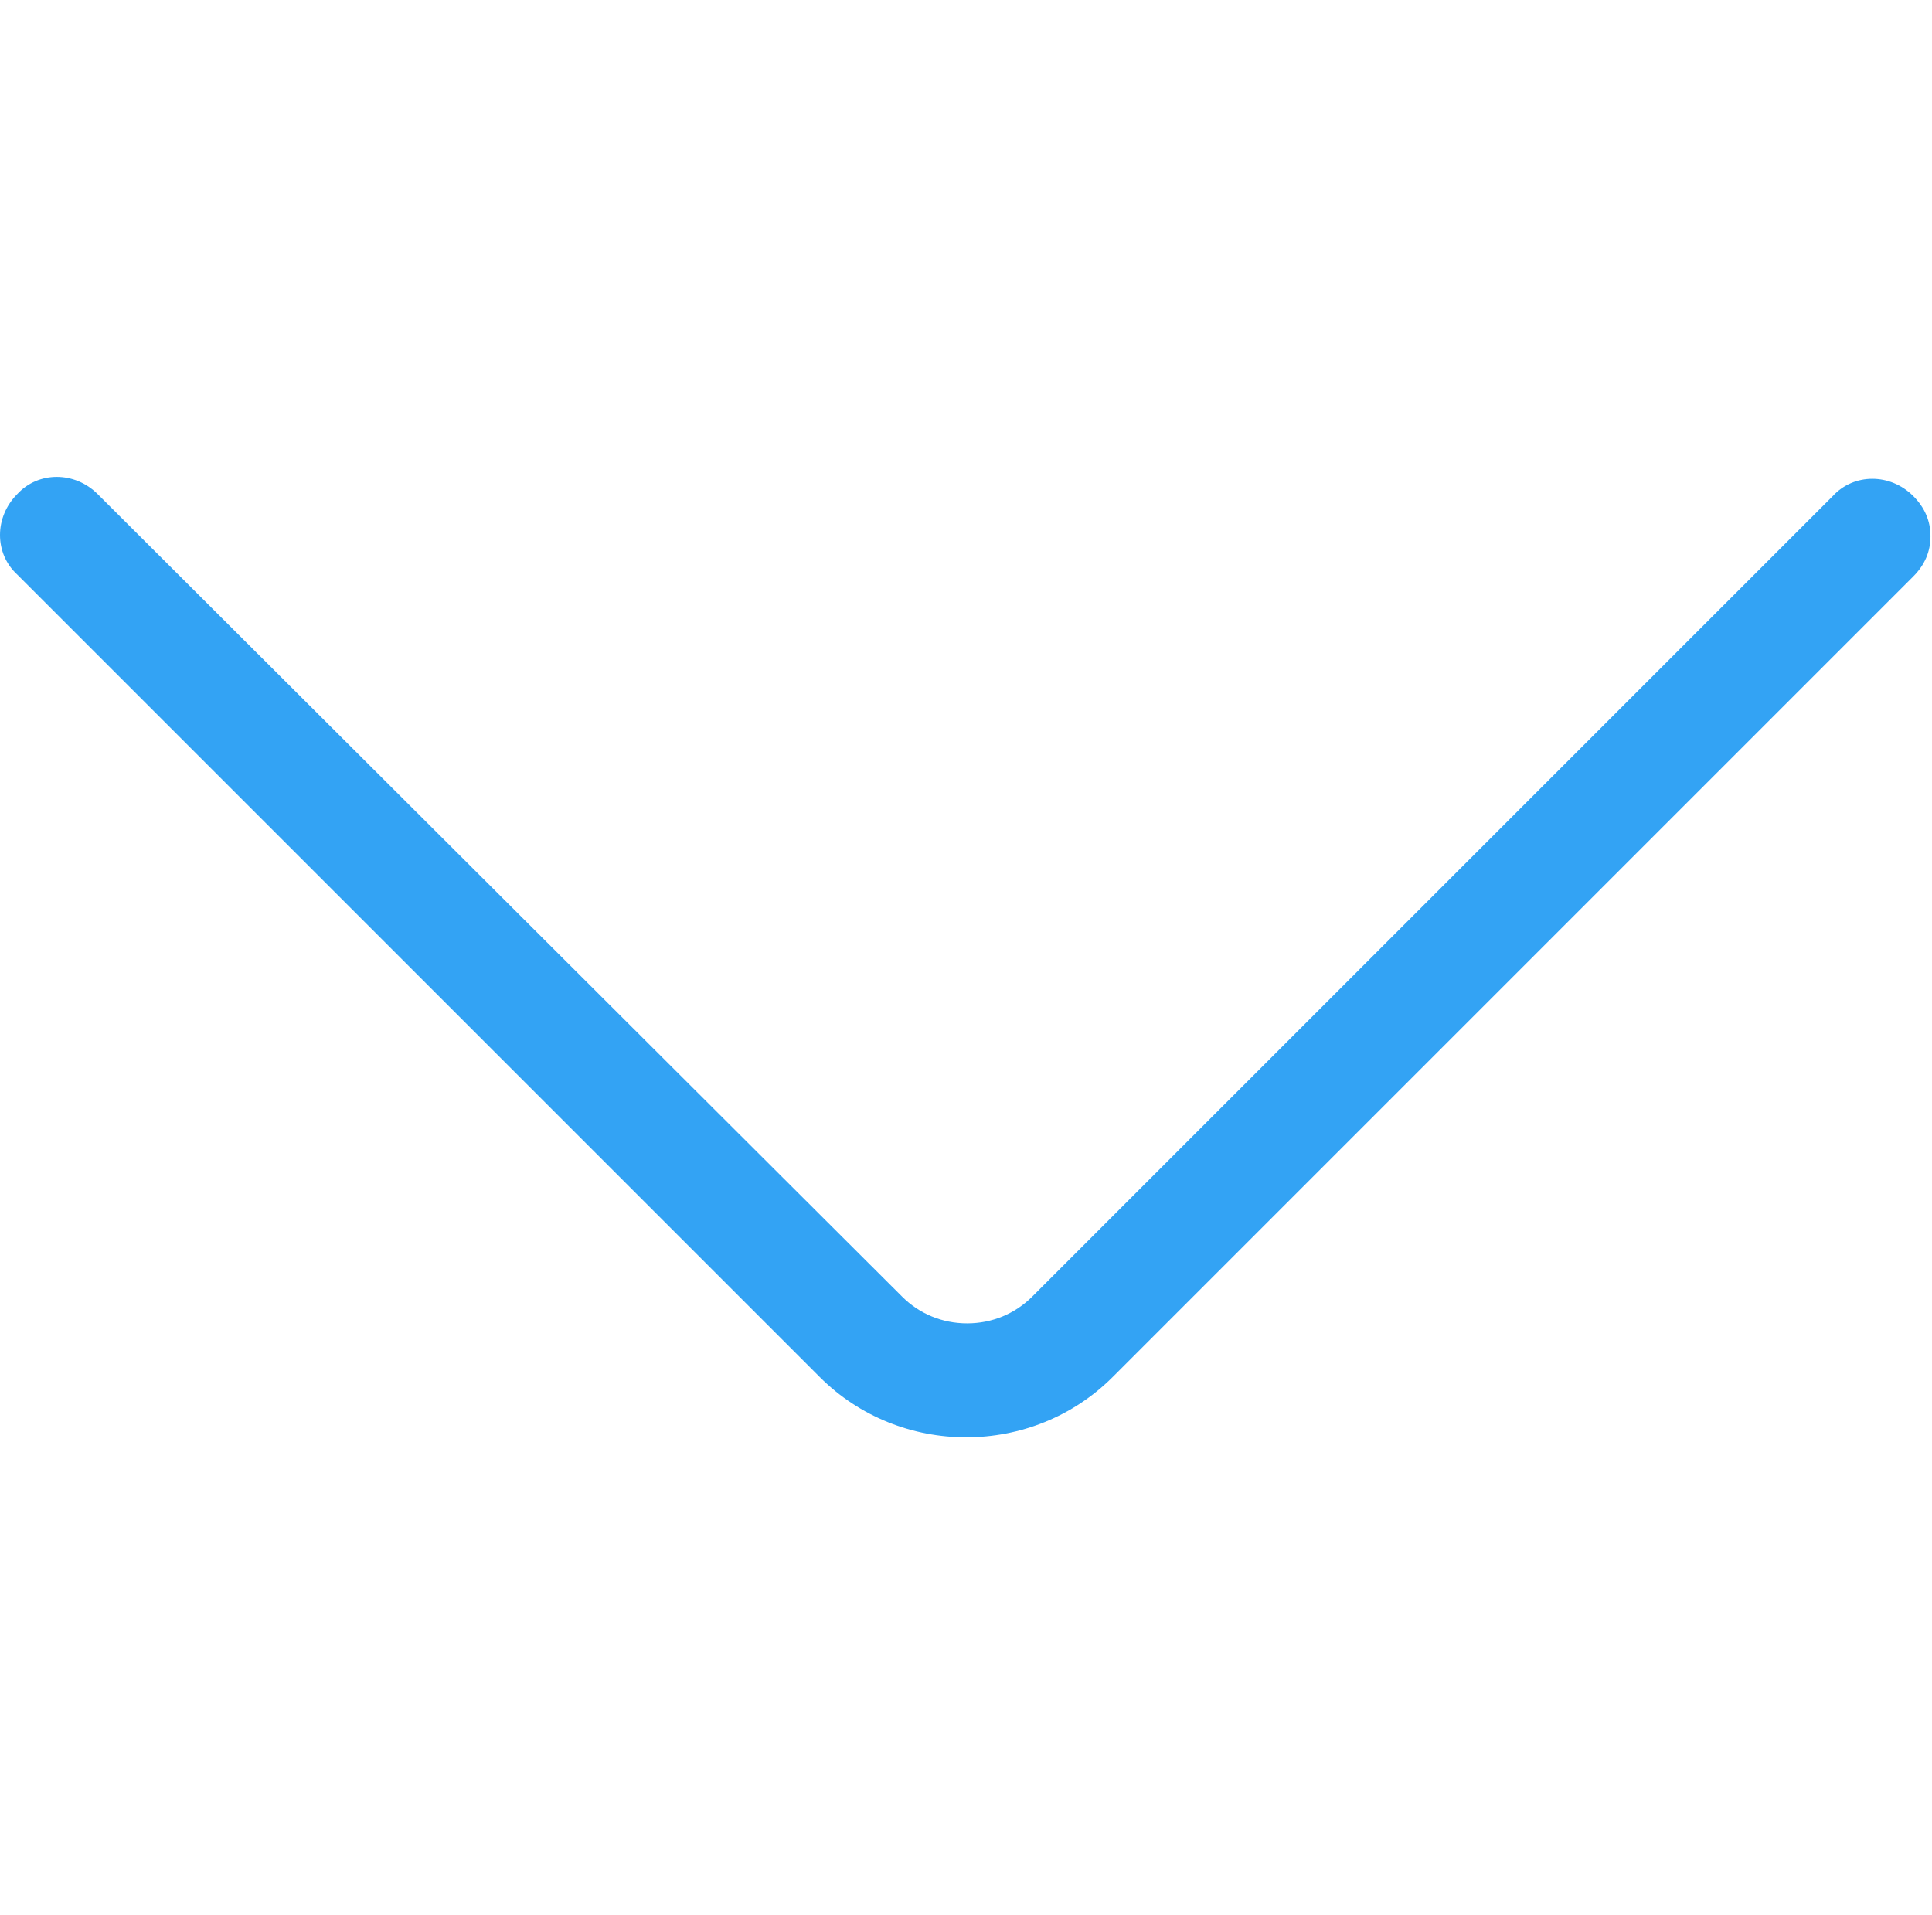 <?xml version="1.0" standalone="no"?><!DOCTYPE svg PUBLIC "-//W3C//DTD SVG 1.1//EN" "http://www.w3.org/Graphics/SVG/1.1/DTD/svg11.dtd"><svg t="1531391014343" class="icon" style="" viewBox="0 0 1033 1024" version="1.1" xmlns="http://www.w3.org/2000/svg" p-id="3862" xmlns:xlink="http://www.w3.org/1999/xlink" width="201.758" height="200"><defs><style type="text/css"></style></defs><path d="M1022.976 308.224 594.944 736.256c-43.008 43.008-113.664 43.008-156.672 0L9.216 307.2c-12.288-11.264-12.288-30.72 0-43.008 11.264-12.288 30.72-12.288 43.008 0l430.08 429.056c9.216 9.216 21.504 14.336 34.816 14.336 13.312 0 25.6-5.12 34.816-14.336l428.032-428.032c11.264-12.288 30.72-12.288 43.008 0 6.144 6.144 9.216 13.312 9.216 21.504S1029.12 302.08 1022.976 308.224z" p-id="3863" fill="#33A3F4"></path></svg>